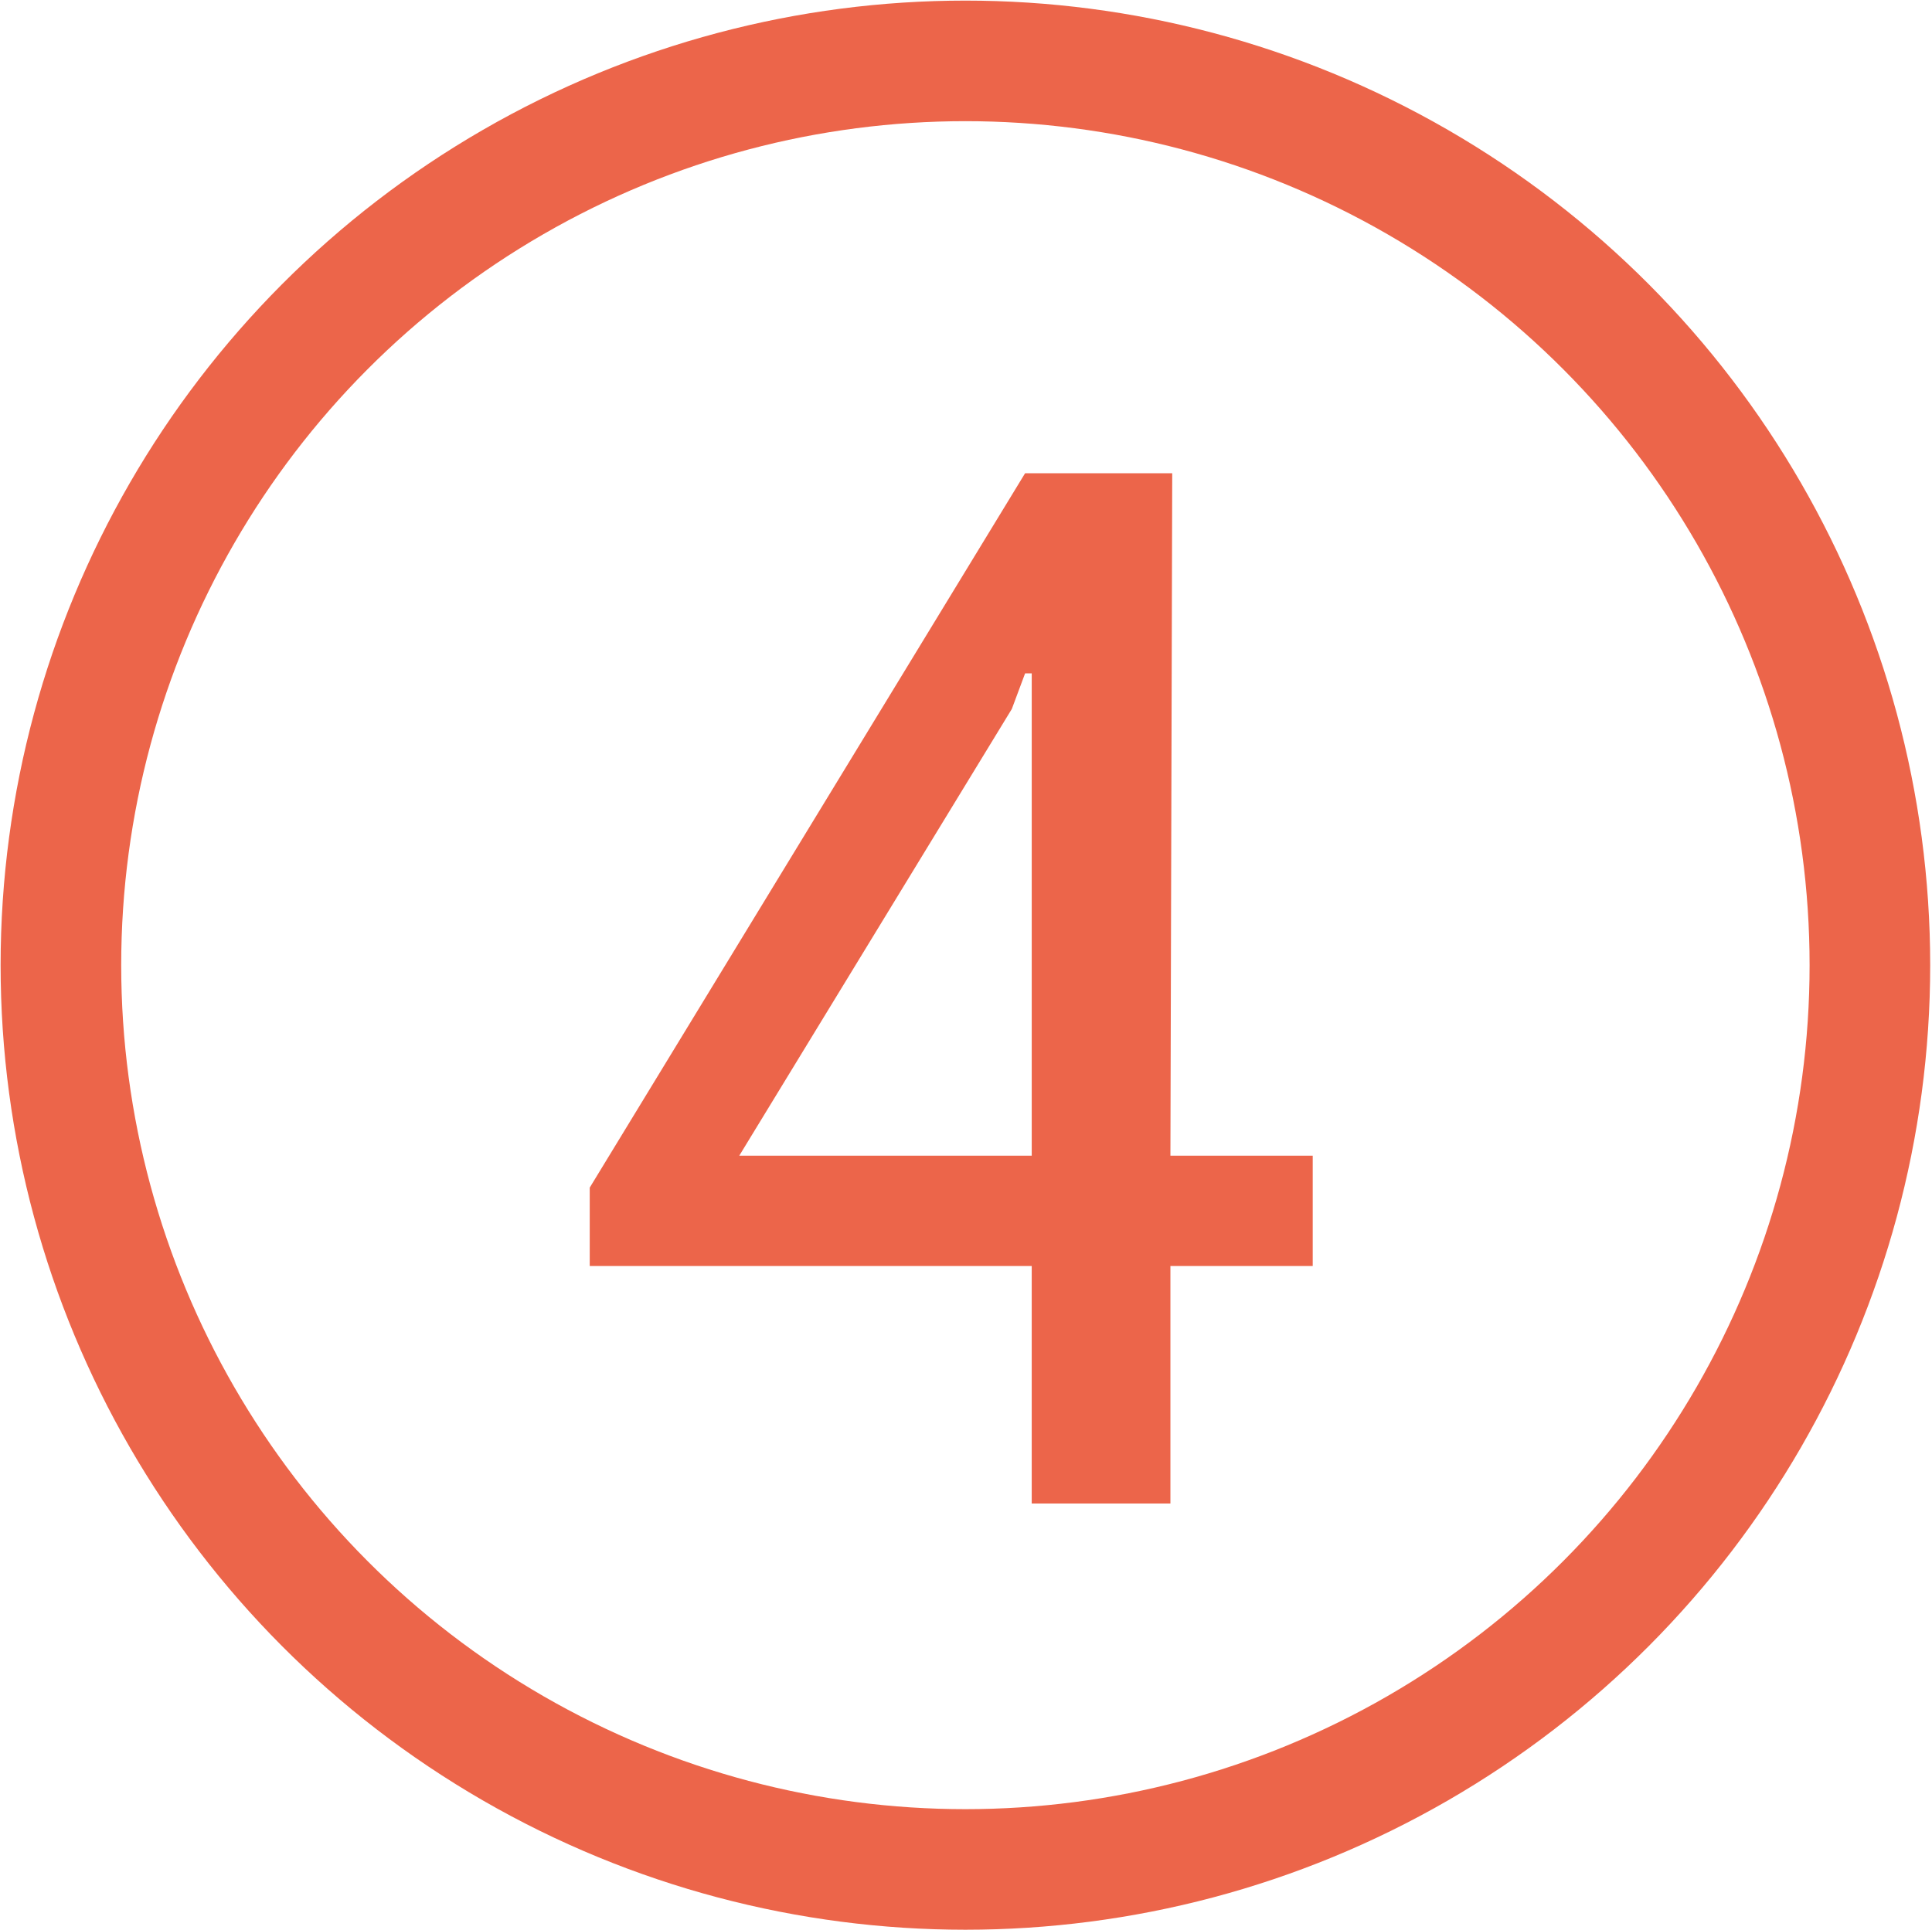 <svg id="Calque_1" data-name="Calque 1" xmlns="http://www.w3.org/2000/svg" viewBox="0 0 32.04 32.02"><defs><style>.cls-1{isolation:isolate;}.cls-2{fill:#ec654a;}.cls-3{fill:none;stroke:#ec654a;stroke-miterlimit:10;stroke-width:2px;}</style></defs><title>orange-4</title><g id="_Groupe_2" data-name=" Groupe 2"><g class="cls-1"><path class="cls-2" d="M19.41,19.17h2.36V21H19.41v3.94h-2.3V21H9.78v-1.3L17,7.85h2.44Zm-7.15,0h4.85v-8H17l-.22.59Z"/></g></g><circle id="_Tracé_" data-name=" Tracé " class="cls-3" cx="16.01" cy="16.01" r="15"/></svg>